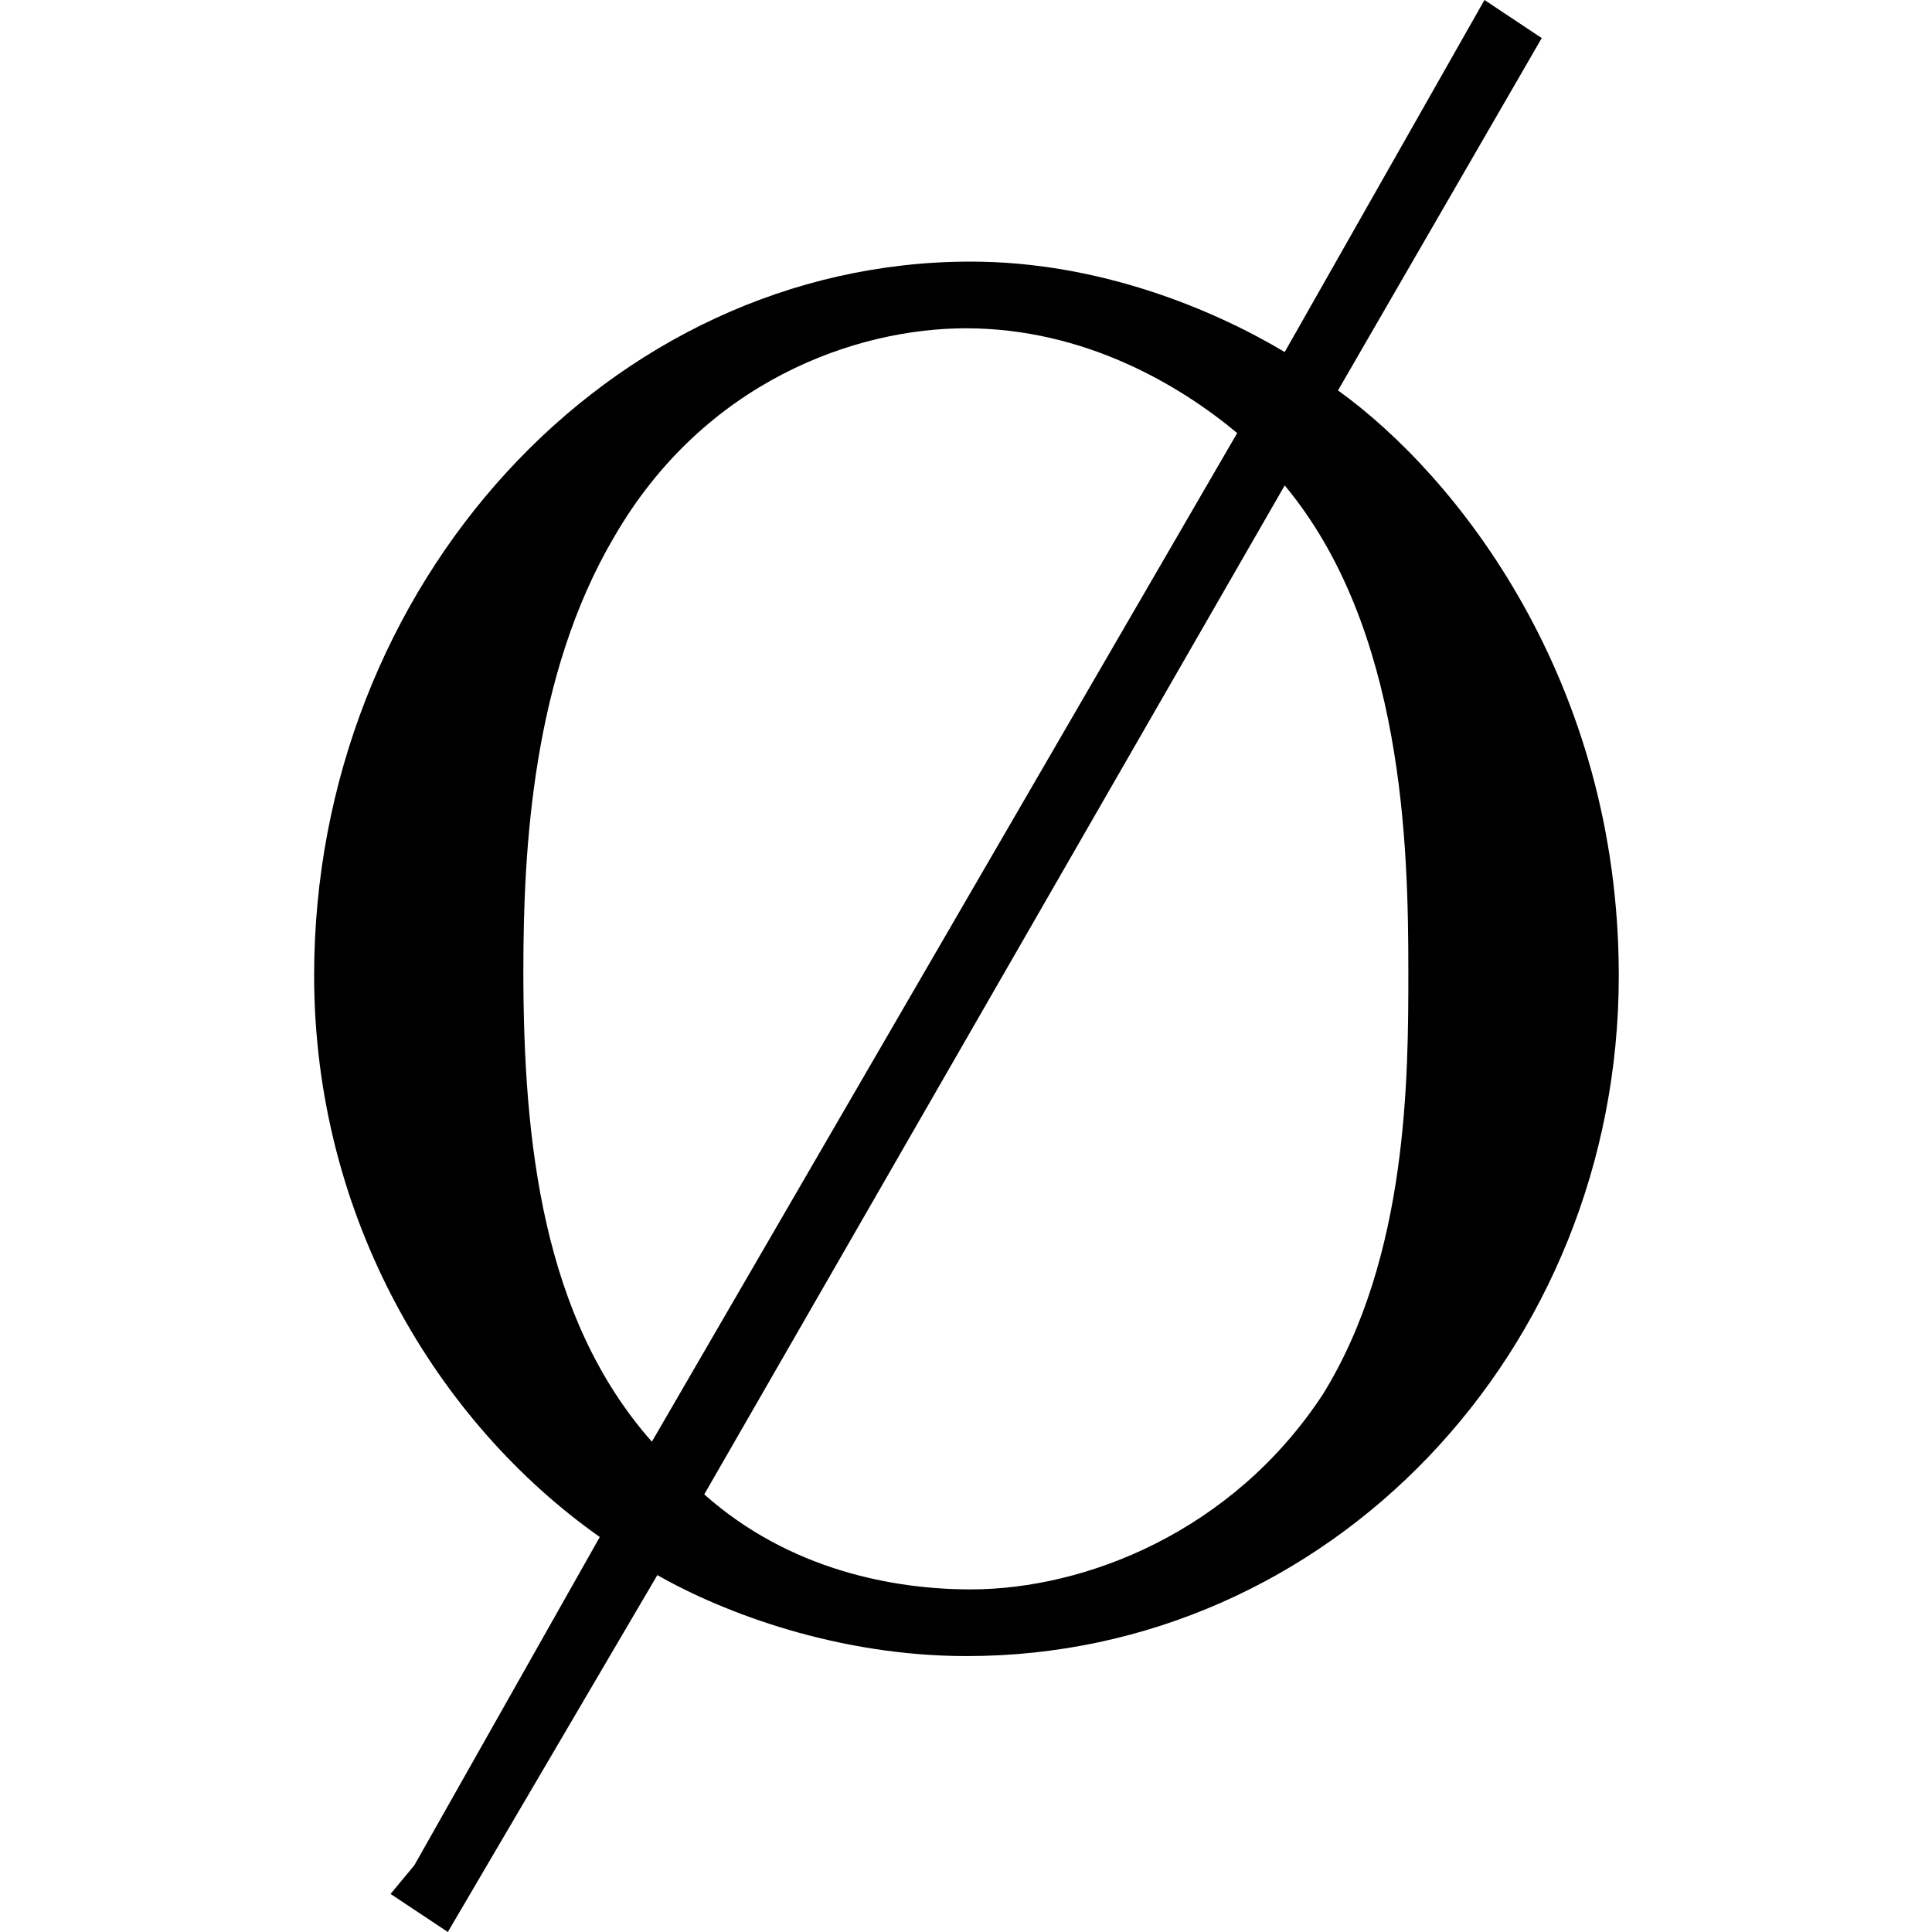 <?xml version="1.0" encoding="UTF-8" standalone="no"?>
<svg
   xmlns:dc="http://purl.org/dc/elements/1.1/"
   xmlns:cc="http://creativecommons.org/ns#"
   xmlns:rdf="http://www.w3.org/1999/02/22-rdf-syntax-ns#"
   xmlns:svg="http://www.w3.org/2000/svg"
   xmlns="http://www.w3.org/2000/svg"
   xmlns:xlink="http://www.w3.org/1999/xlink"
   xmlns:sodipodi="http://sodipodi.sourceforge.net/DTD/sodipodi-0.dtd"
   xmlns:inkscape="http://www.inkscape.org/namespaces/inkscape"
   sodipodi:docname="temp.svg"
   id="svg17"
   version="1.1"
   viewBox="0 0 4.281 6.344"
   height="64px"
   width="64px">
  <sodipodi:namedview
     id="namedview19"
     inkscape:window-height="480"
     inkscape:window-width="640"
     inkscape:pageshadow="2"
     inkscape:pageopacity="0"
     guidetolerance="10"
     gridtolerance="10"
     objecttolerance="10"
     borderopacity="1"
     bordercolor="#666666"
     pagecolor="#ffffff" />
  <defs
     id="defs10">
    <g
       id="g8">
      <symbol
         id="glyph0-0"
         overflow="visible">
        <path
           id="path2"
           d=""
           style="stroke:none" />
      </symbol>
      <symbol
         id="glyph0-1"
         overflow="visible">
        <path
           id="path5"
           d="m 4.375,-5.203 -0.188,-0.125 -0.656,1.156 C 3.297,-4.312 2.922,-4.469 2.5,-4.469 c -1.188,0 -2.156,1.062 -2.156,2.344 0,0.797 0.406,1.469 0.938,1.844 l -0.609,1.078 -0.078,0.094 0.188,0.125 0.688,-1.172 c 0.219,0.125 0.594,0.266 1.016,0.266 1.188,0 2.141,-1 2.141,-2.234 0,-0.969 -0.531,-1.641 -0.922,-1.922 z M 1.453,-0.594 C 1.094,-1 1.031,-1.578 1.031,-2.141 c 0,-0.406 0.031,-0.969 0.297,-1.422 C 1.625,-4.078 2.125,-4.25 2.484,-4.25 2.875,-4.25 3.188,-4.062 3.375,-3.906 Z M 3.531,-3.734 c 0.391,0.469 0.406,1.188 0.406,1.594 0,0.344 0,0.938 -0.281,1.391 C 3.359,-0.297 2.875,-0.109 2.5,-0.109 c -0.25,0 -0.594,-0.062 -0.875,-0.312 z m 0,0"
           style="stroke:none" />
      </symbol>
    </g>
  </defs>
  <g
     transform="translate(-149.056,-129.437)"
     id="surface1">
    <g
       id="g14"
       style="fill:#000000;fill-opacity:1">
      <use
         height="100%"
         width="100%"
         id="use12"
         y="134.765"
         x="148.712"
         xlink:href="#glyph0-1" />
    </g>
  </g>
</svg>
